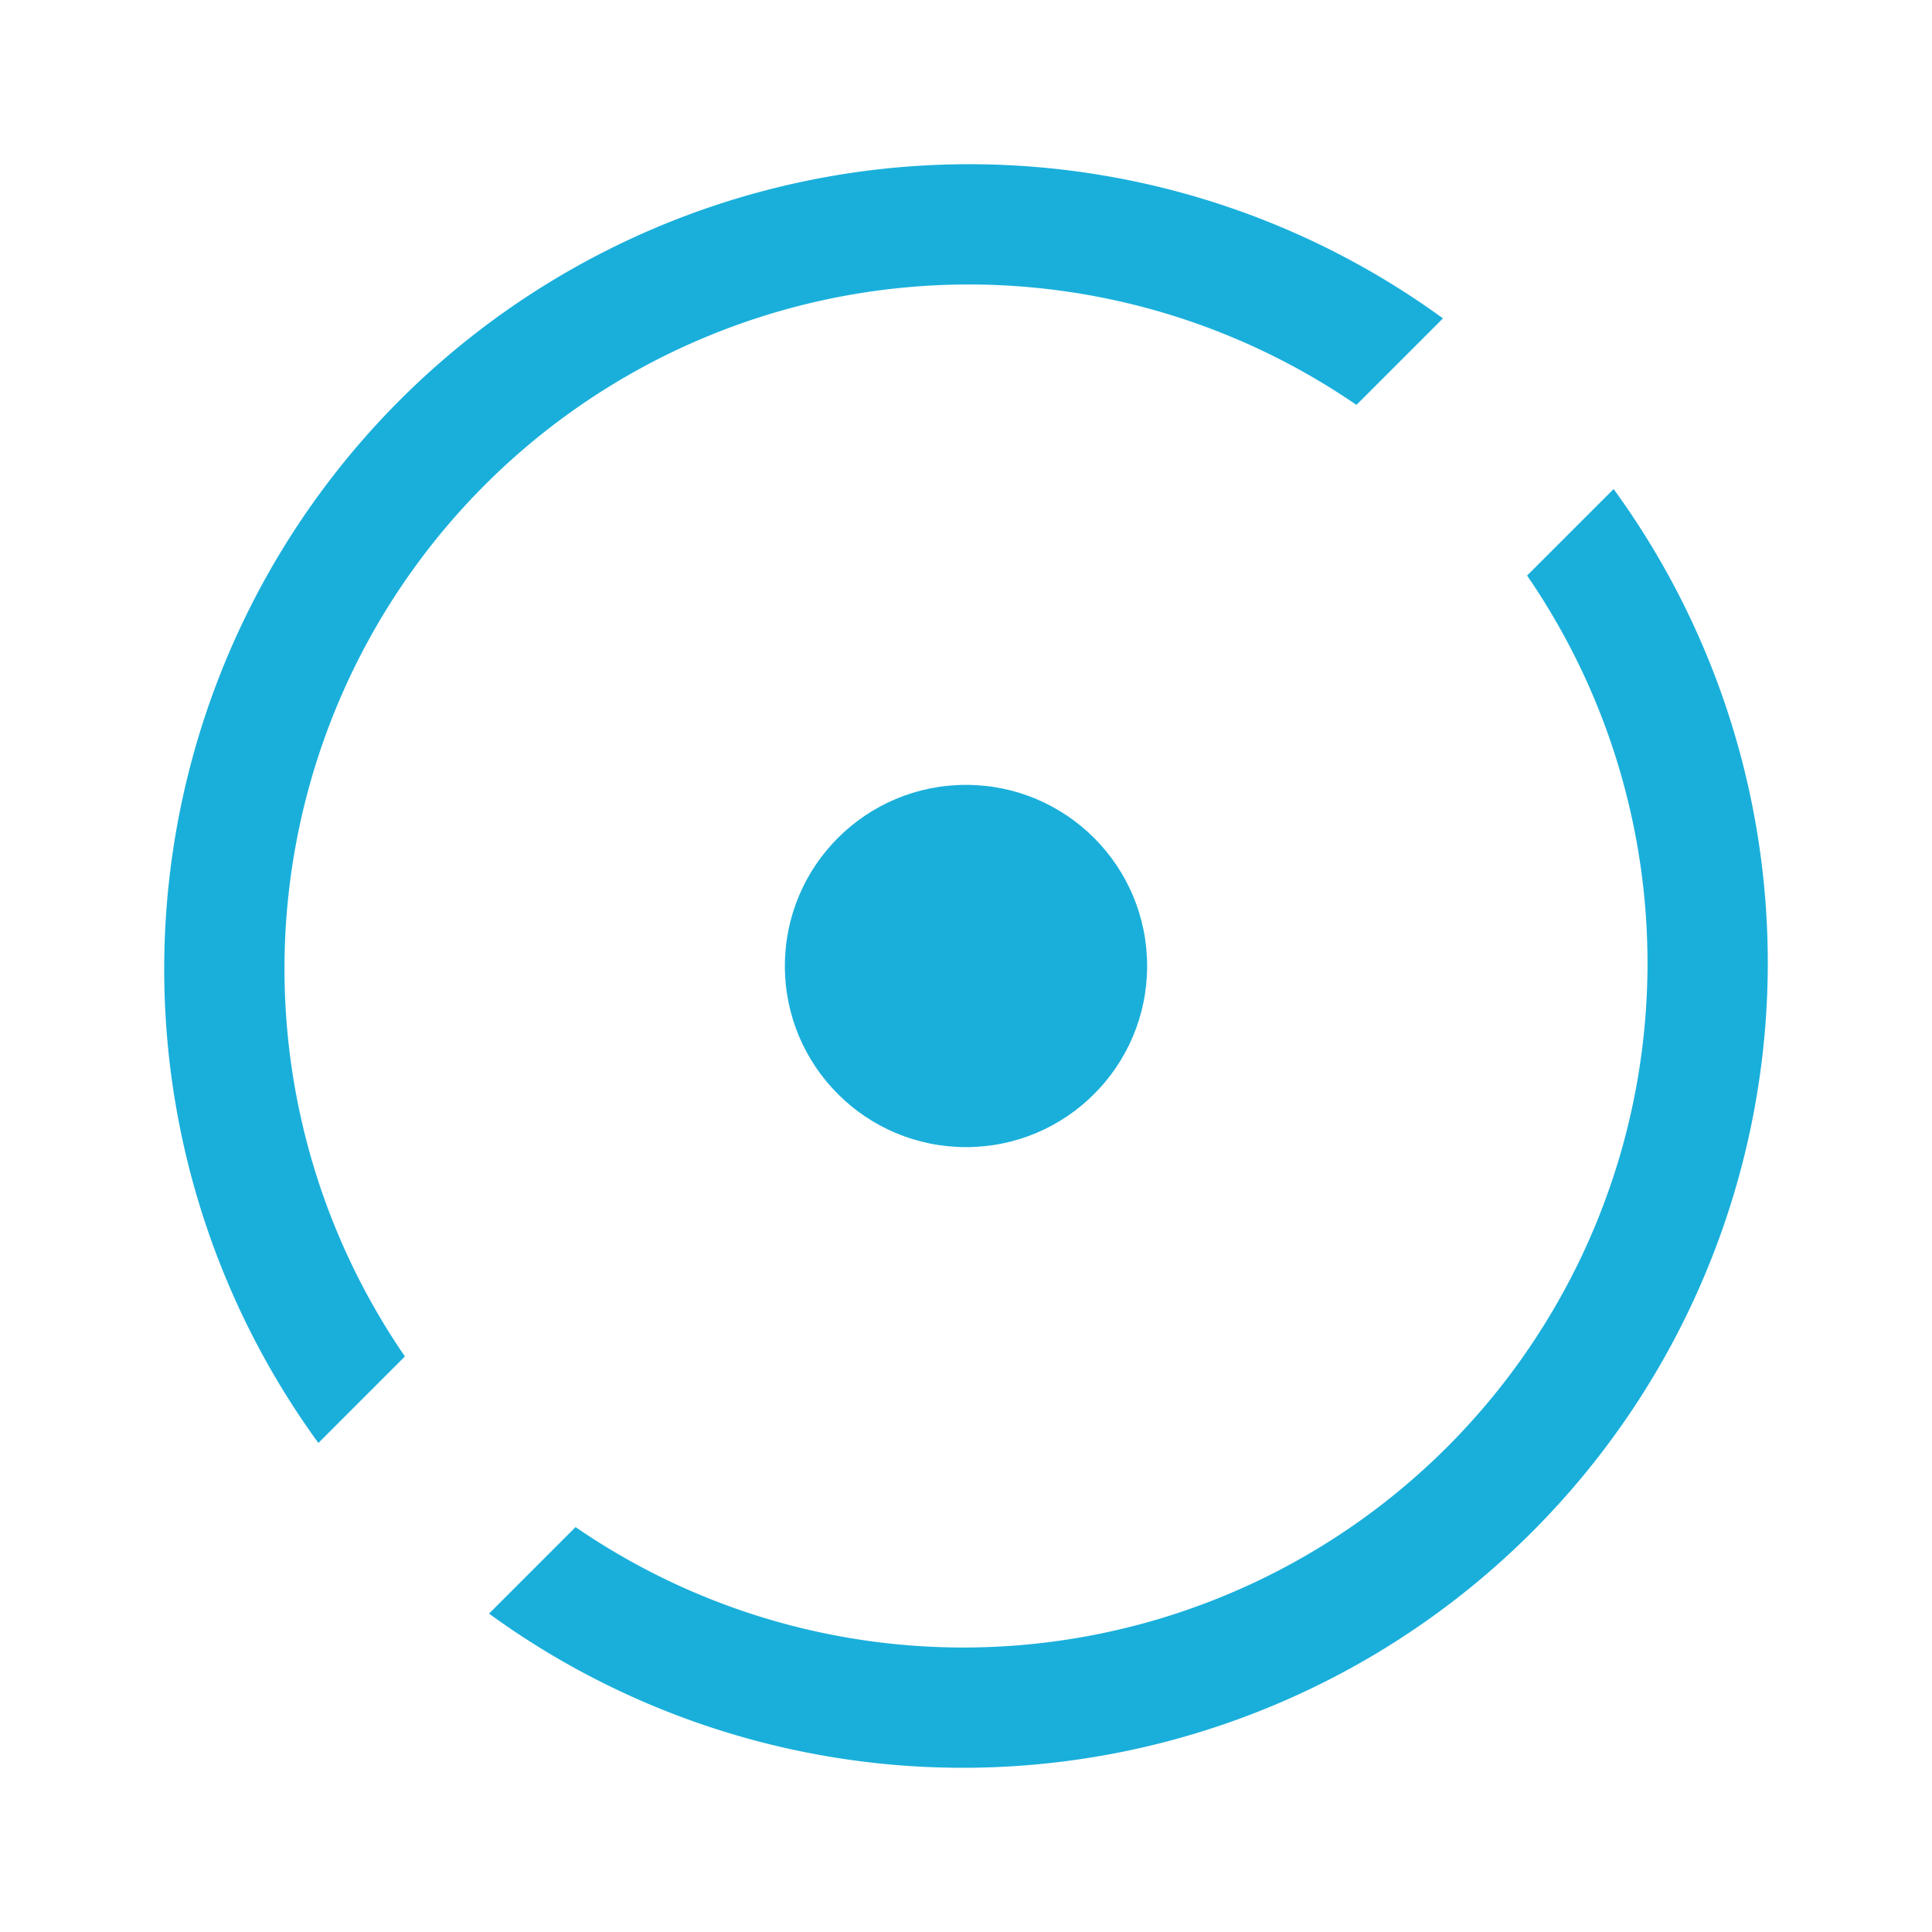 <svg xmlns="http://www.w3.org/2000/svg" viewBox="0 0 48 48"><defs><style>.a{fill:#1aafdb;}</style></defs><title>october-logo-experimental</title><path class="a" d="M10.06,33.7A17,17,0,0,1,33.7,10.06l2.15-2.15A20,20,0,0,0,7.91,35.85Z"/><path class="a" d="M40.09,12.15,37.94,14.3A17,17,0,0,1,14.3,37.94l-2.15,2.15A20,20,0,0,0,40.09,12.15Z"/><circle class="a" cx="24" cy="24" r="4.5"/></svg>